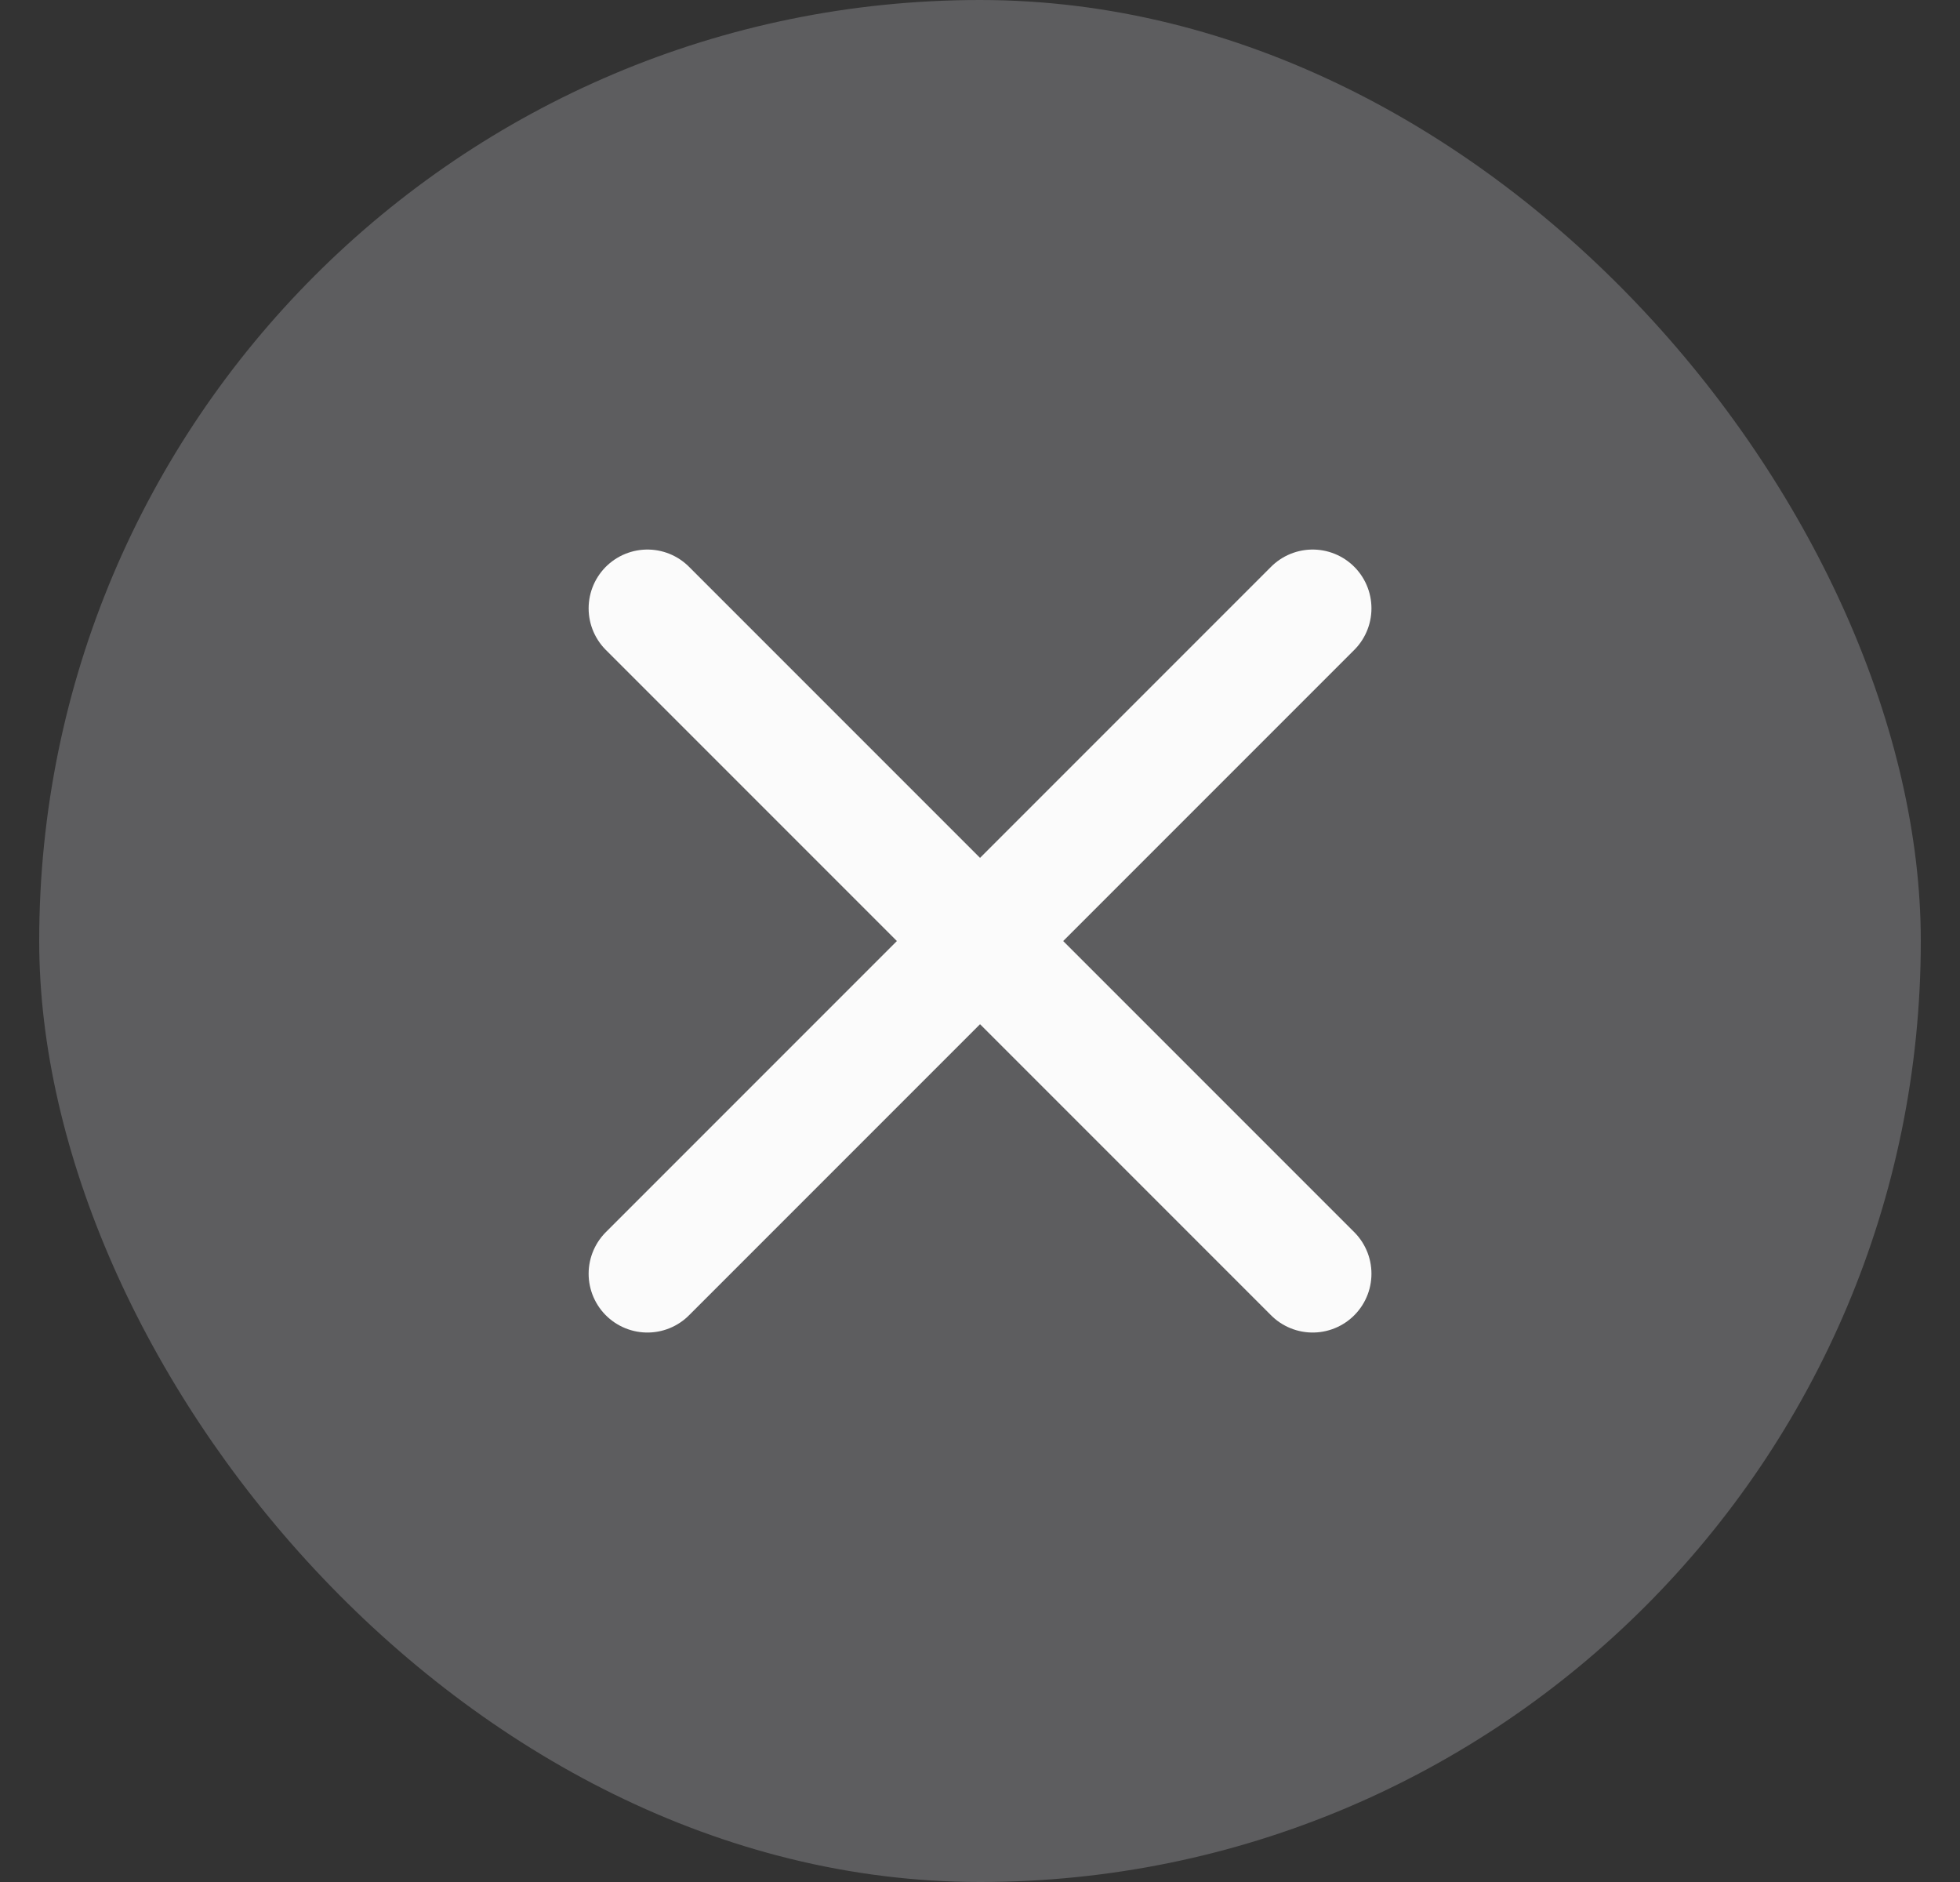 <svg width="25" height="24" viewBox="0 0 25 24" fill="none" xmlns="http://www.w3.org/2000/svg">
<rect x="0" y="0" width="25" height="24" fill="#333333" stroke="none"/>
<rect x="0.5" width="24" height="24" rx="12" fill="#BEBEC7" fill-opacity="0.3"/>
<path d="M16.743 7.758L8.258 16.243M16.743 16.243L8.258 7.758" stroke="#FBFBFB" stroke-width="1.5" stroke-linecap="round" stroke-linejoin="round"/>
</svg>
